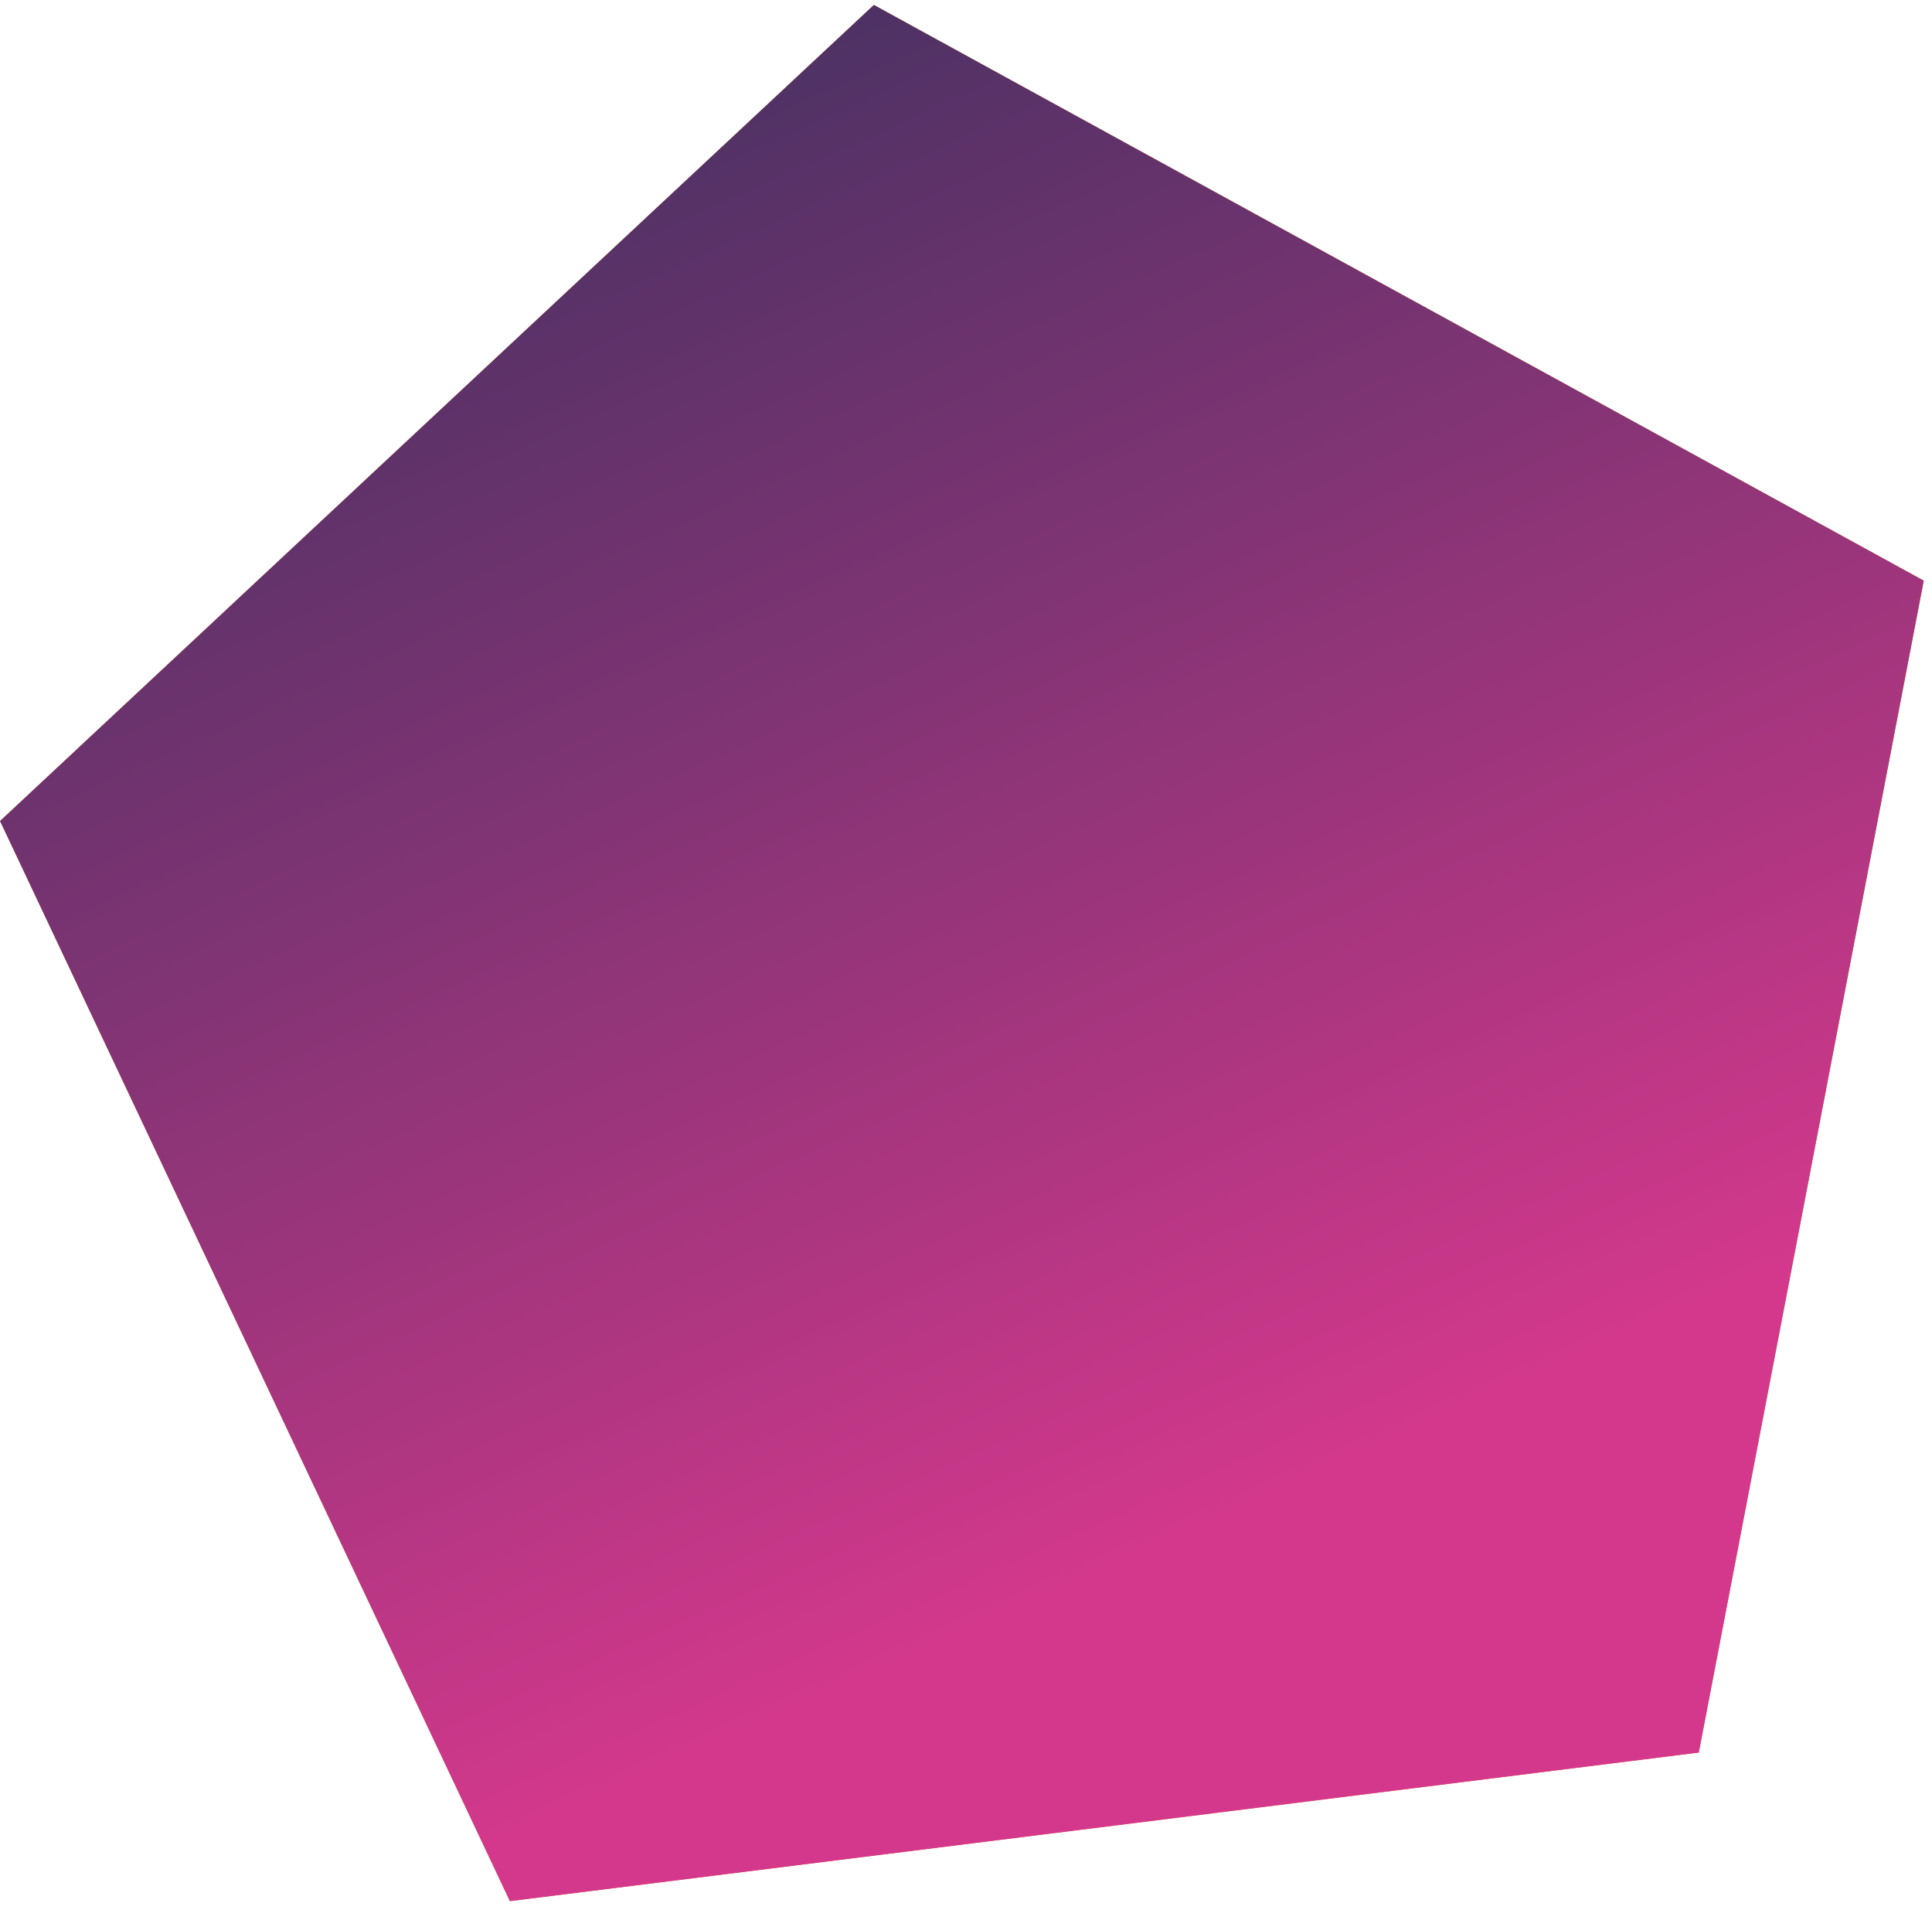 <?xml version="1.0" encoding="utf-8"?>
<!DOCTYPE svg PUBLIC "-//W3C//DTD SVG 1.1//EN" "http://www.w3.org/Graphics/SVG/1.1/DTD/svg11.dtd">
<svg version="1.1" baseProfile="full"
 xmlns="http://www.w3.org/2000/svg"
 xmlns:xlink="http://www.w3.org/1999/xlink"
 xmlns:ev="http://www.w3.org/2001/xml-events" 
  height="172px" 
  width="174px" 
>
<defs>
<linearGradient id="PSgrad_0" x1="42.262%" x2="0%" y1="90.631%" y2="0%">
  <stop offset="0%" stop-color="rgb(212,56,140)" stop-opacity="1" />
  <stop offset="48%" stop-color="rgb(130,52,116)" stop-opacity="1" />
  <stop offset="100%" stop-color="rgb(48,48,92)" stop-opacity="1" />
</linearGradient>

</defs><path fill="rgb( 240, 90, 0 )"
 d="M0.006,73.926 C0.006,73.926 45.923,171.181 45.923,171.181 C45.923,171.181 152.995,157.802 152.995,157.802 C152.995,157.802 173.254,52.284 173.254,52.284 C173.254,52.284 78.703,0.447 78.703,0.447 C78.703,0.447 0.006,73.926 0.006,73.926 Z "/>
<path fill="url(#PSgrad_0)"
 d="M0.006,73.926 C0.006,73.926 45.923,171.181 45.923,171.181 C45.923,171.181 152.995,157.802 152.995,157.802 C152.995,157.802 173.254,52.284 173.254,52.284 C173.254,52.284 78.703,0.447 78.703,0.447 C78.703,0.447 0.006,73.926 0.006,73.926 Z "/>
</svg>
